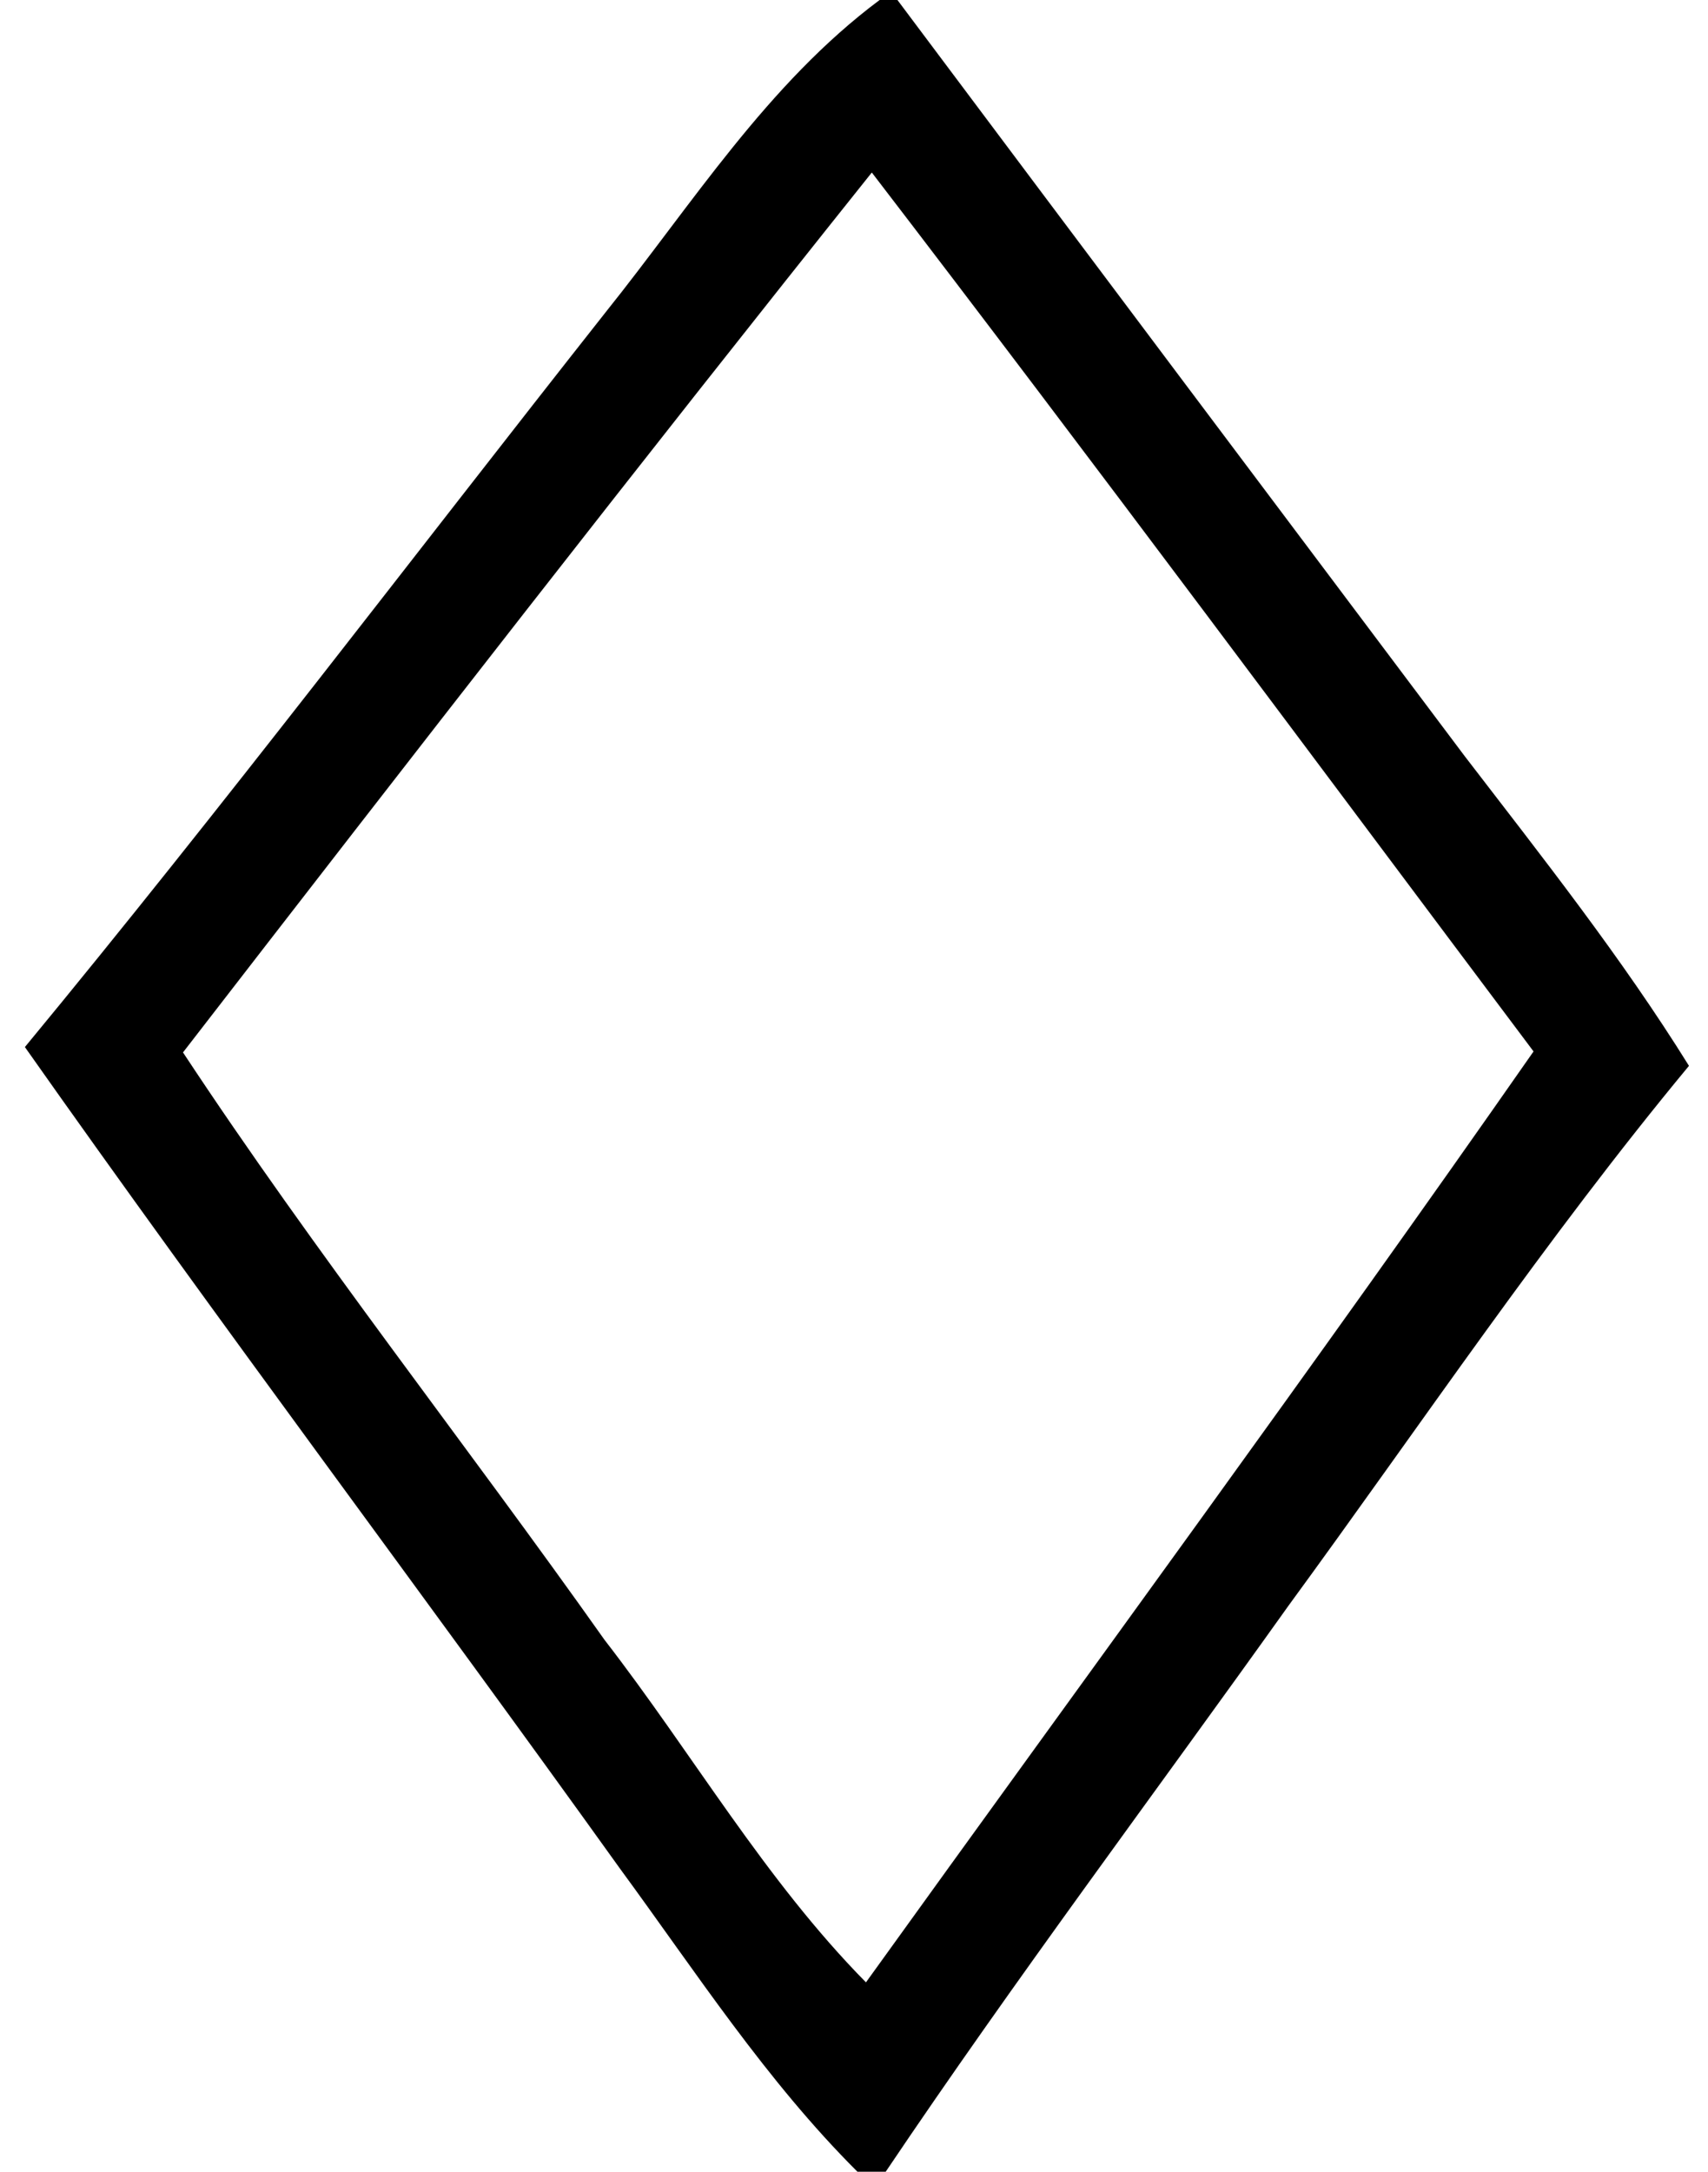 <?xml version="1.0" encoding="UTF-8" ?>
<!DOCTYPE svg PUBLIC "-//W3C//DTD SVG 1.1//EN" "http://www.w3.org/Graphics/SVG/1.1/DTD/svg11.dtd">
<svg width="70pt" height="89pt" viewBox="0 0 70 89" version="1.1" xmlns="http://www.w3.org/2000/svg">
<g id="#ffffffff">
</g>
<g id="#000000ff">
<path fill="#000000" opacity="1.00" d=" M 36.05 0.00 L 36.78 0.00 C 44.52 10.34 52.27 20.66 60.03 30.99 C 63.21 35.13 66.46 39.24 69.22 43.68 C 63.36 50.75 58.23 58.39 52.81 65.80 C 47.30 73.53 41.60 81.12 36.30 89.00 L 35.14 89.00 C 31.40 85.27 28.52 80.82 25.41 76.58 C 17.34 65.32 9.00 54.24 1.02 42.91 C 9.17 33.04 16.89 22.85 24.81 12.81 C 28.36 8.38 31.44 3.44 36.05 0.00 M 7.50 43.13 C 12.94 51.38 19.07 59.14 24.78 67.21 C 28.38 71.86 31.34 77.03 35.49 81.24 C 44.63 68.53 53.90 55.92 62.85 43.09 C 53.83 31.07 44.88 19.00 35.73 7.07 C 26.20 19.00 16.84 31.05 7.50 43.13 Z" />
</g>
</svg>

